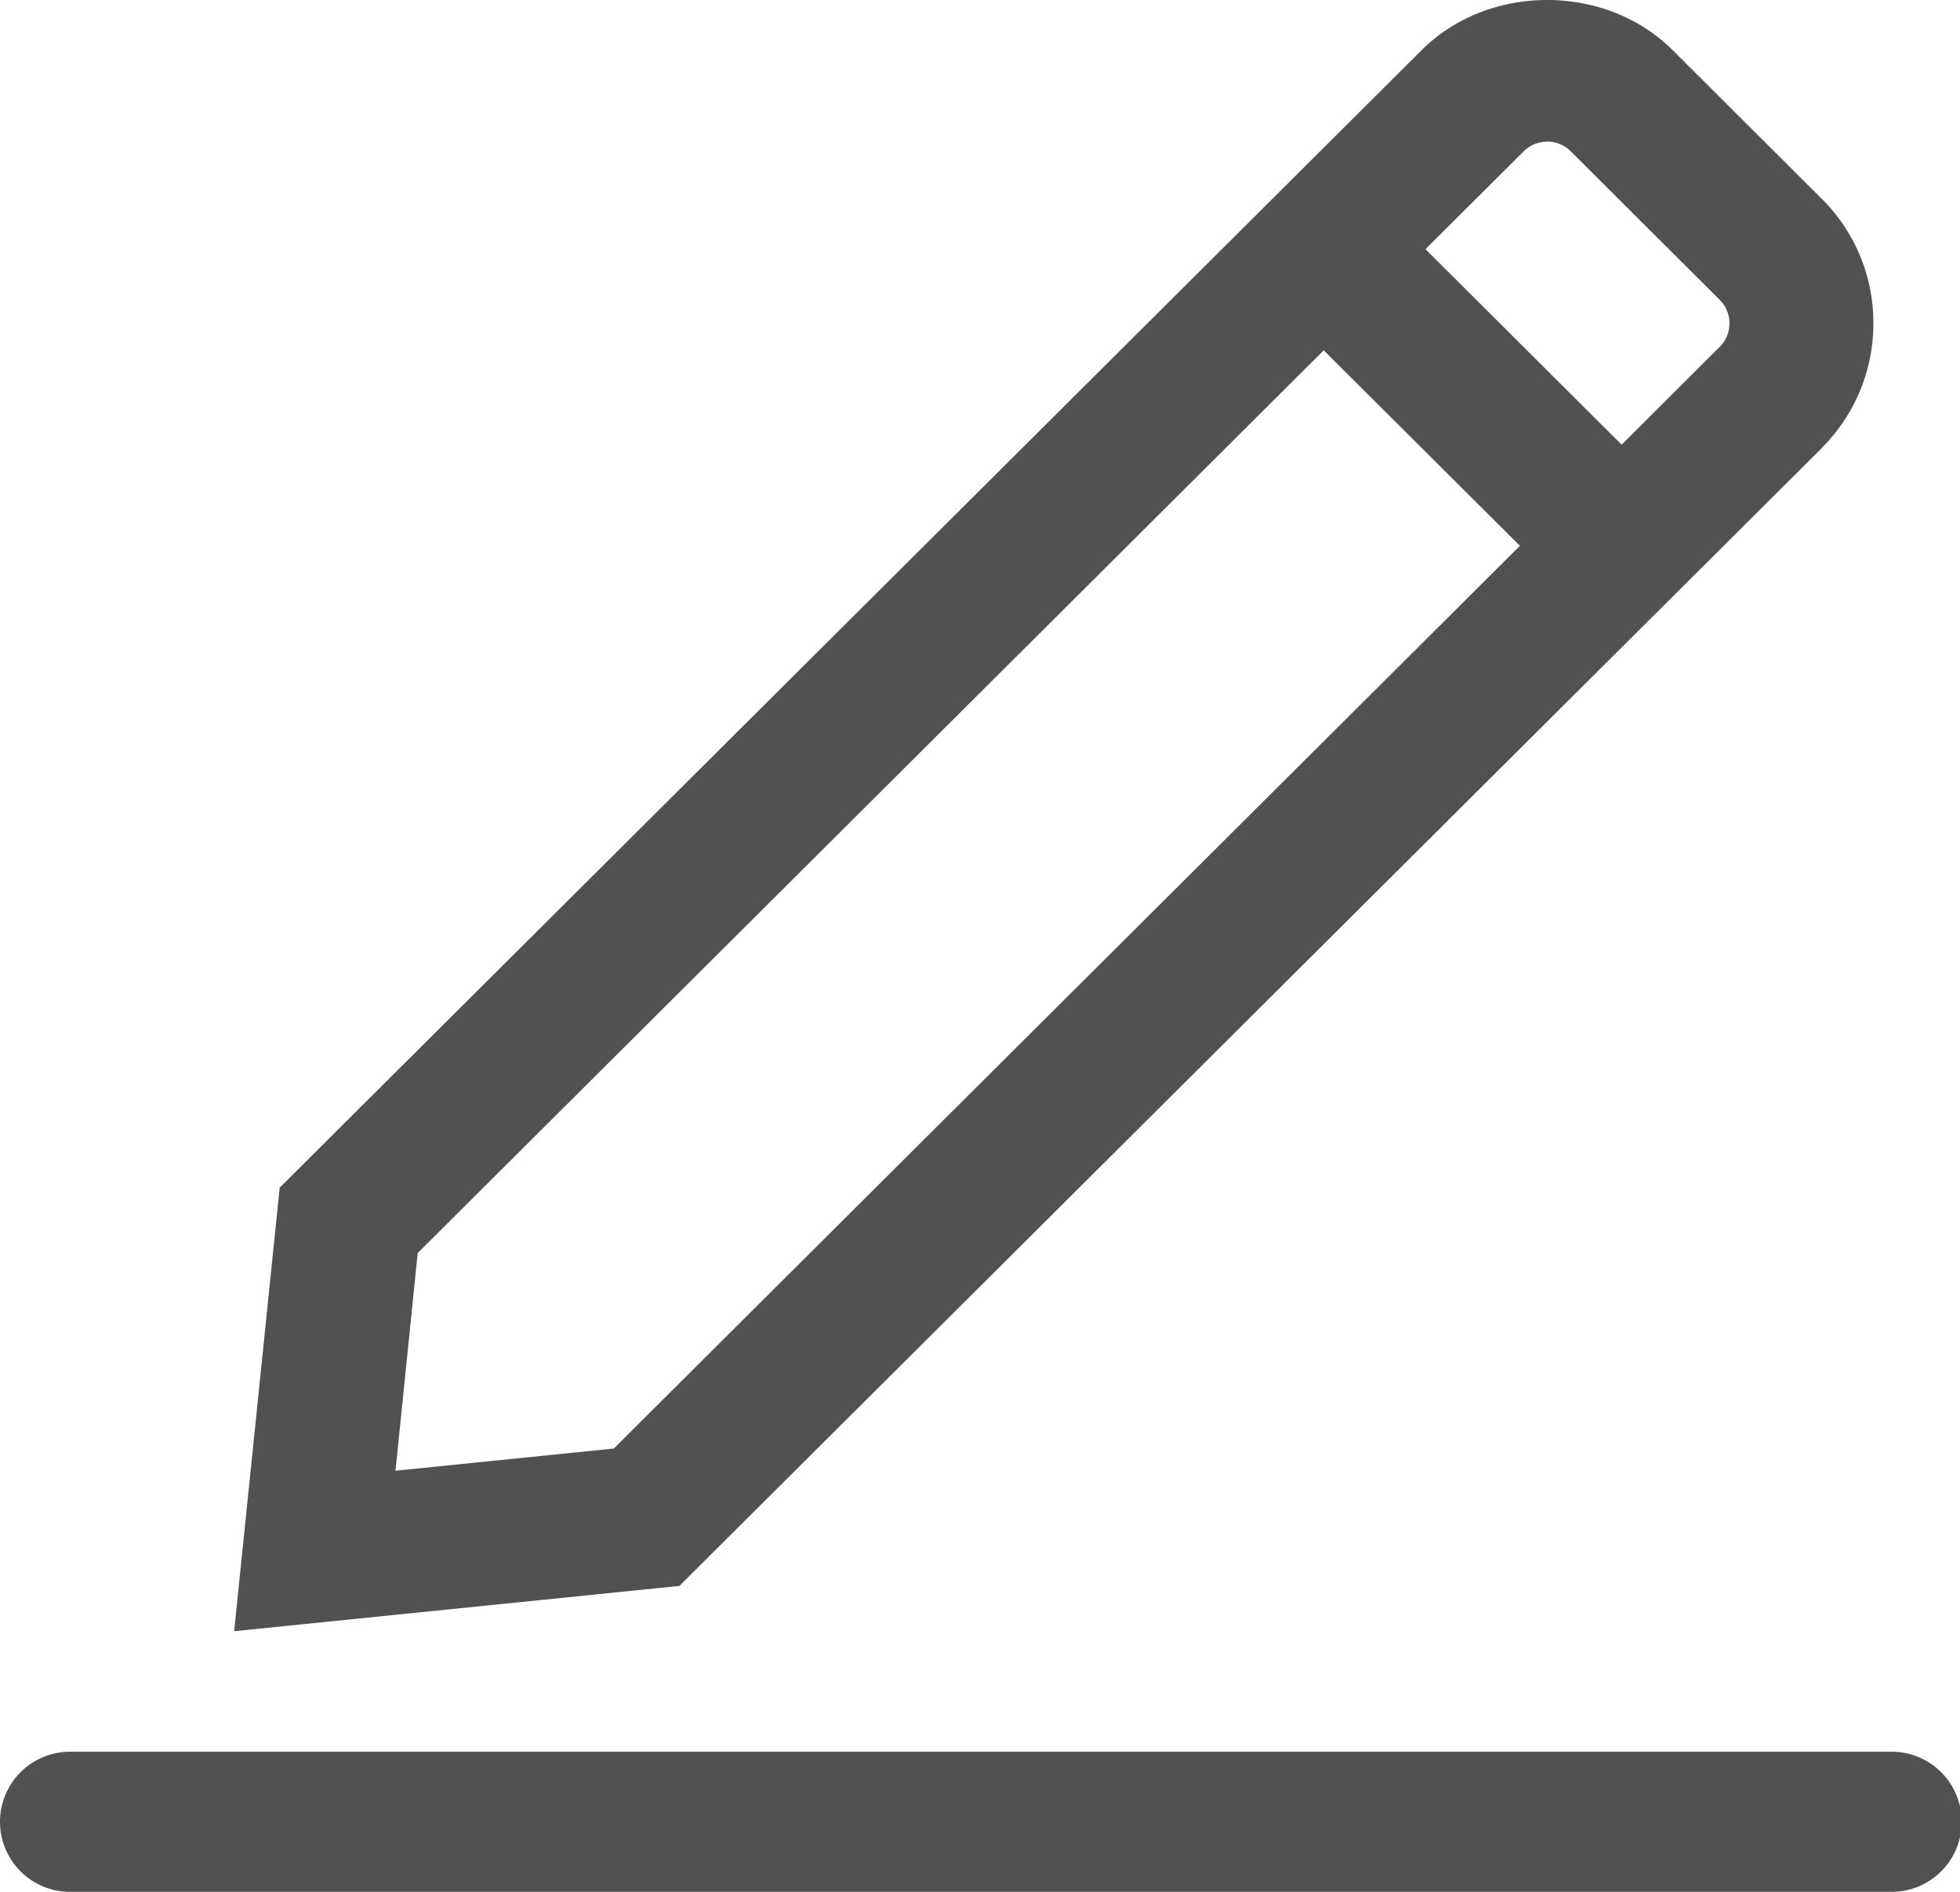 <?xml version="1.0" standalone="no"?><!DOCTYPE svg PUBLIC "-//W3C//DTD SVG 1.1//EN" "http://www.w3.org/Graphics/SVG/1.1/DTD/svg11.dtd"><svg t="1695831620342" class="icon" viewBox="0 0 1061 1024" version="1.1" xmlns="http://www.w3.org/2000/svg" p-id="6135" xmlns:xlink="http://www.w3.org/1999/xlink" width="207.227" height="200"><path d="M37.926 948.148h986.074a37.926 37.926 0 0 1 0 75.852H37.926a37.926 37.926 0 0 1 0-75.852zM986.074 242.65L367.768 858.415l-241.019 24.5 24.652-240.071L688.962 107.444 769.631 27.079c36.257-36.105 99.442-36.105 135.775 0l80.593 80.365c18.091 17.825 28.217 42.212 28.103 67.546a94.815 94.815 0 0 1-28.103 67.622l0.038 0.038zM214.016 796.065l118.253-12.023L822.765 295.443l-106.193-105.813L226.114 678.229l-12.023 117.836zM837.518 76.686a17.977 17.977 0 0 0-12.781 5.31l-53.096 52.869 106.193 105.813 53.096-52.945a17.977 17.977 0 0 0 0-25.448L850.299 81.92a18.015 18.015 0 0 0-12.743-5.31z" fill="#515151" p-id="6136"></path></svg>